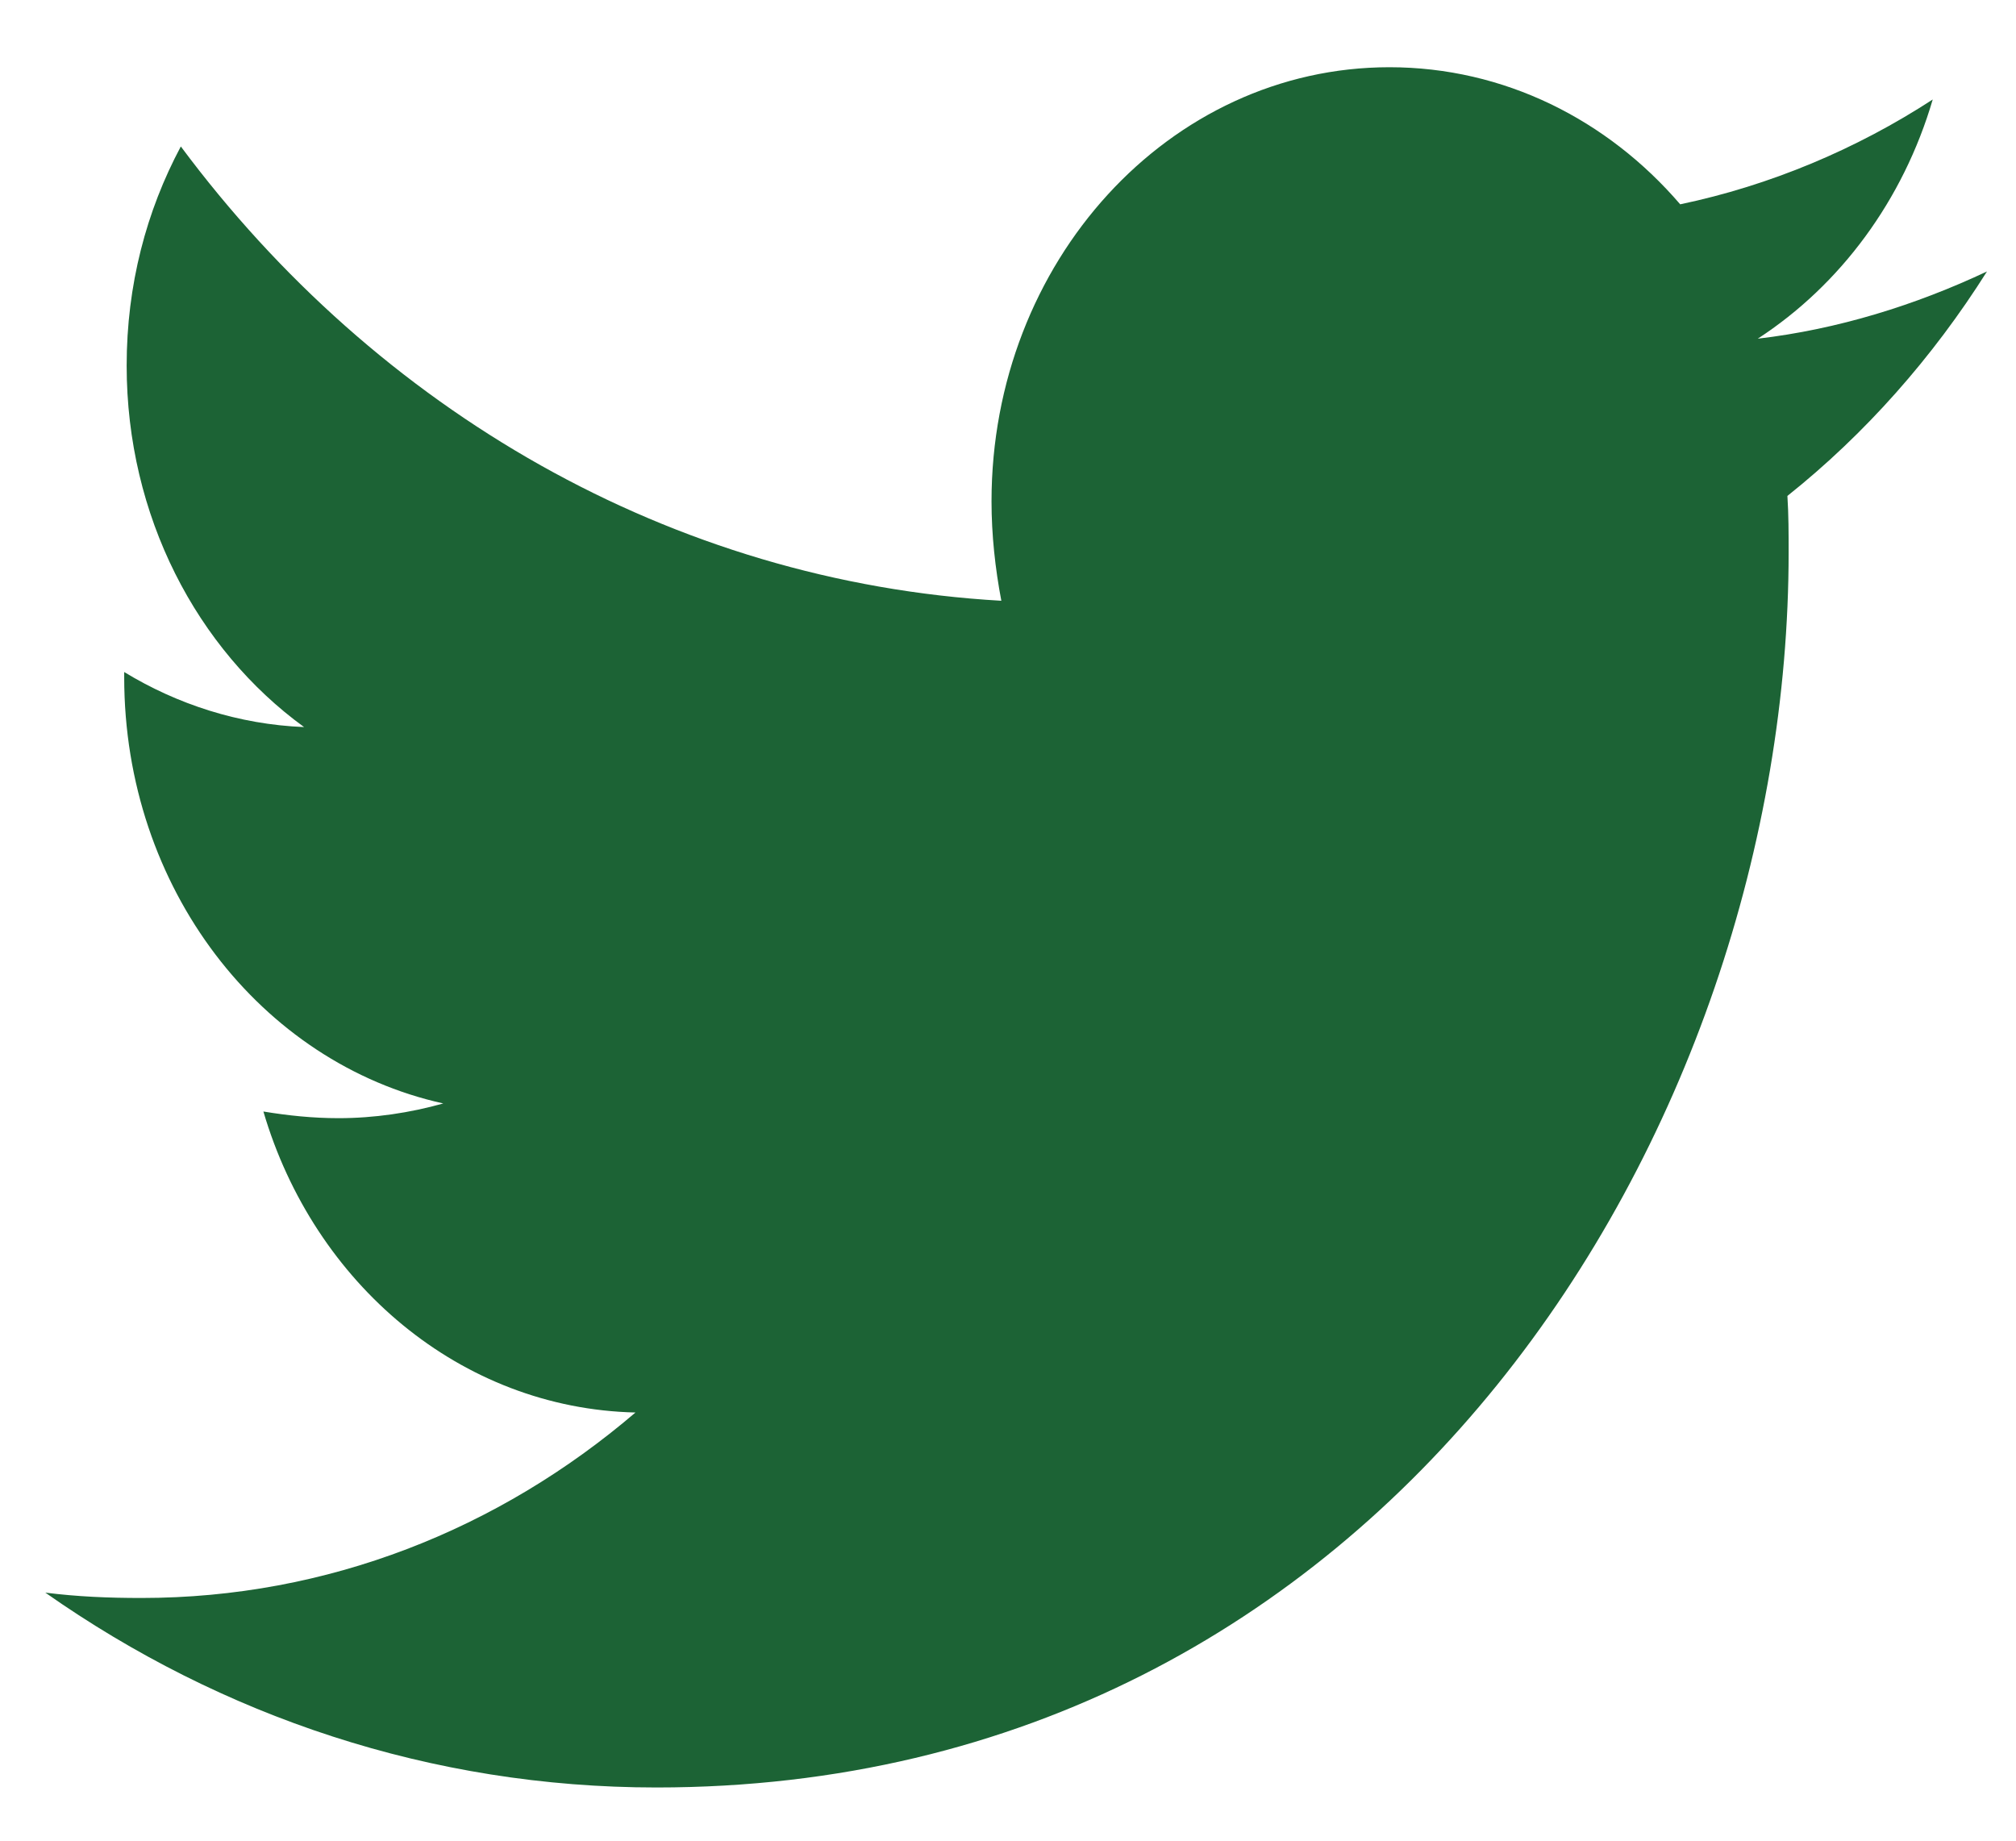 <svg width="23" height="21" viewBox="0 0 23 21" fill="none" xmlns="http://www.w3.org/2000/svg">
<path d="M20.392 5.658C20.406 5.873 20.406 6.087 20.406 6.302C20.406 12.849 15.838 20.393 7.489 20.393C4.917 20.393 2.527 19.581 0.517 18.17C0.883 18.216 1.234 18.231 1.613 18.231C3.736 18.231 5.69 17.449 7.25 16.115C5.254 16.069 3.581 14.643 3.005 12.681C3.286 12.727 3.567 12.757 3.862 12.757C4.27 12.757 4.678 12.696 5.057 12.589C2.977 12.129 1.417 10.135 1.417 7.728V7.667C2.021 8.035 2.724 8.265 3.469 8.295C2.246 7.406 1.445 5.888 1.445 4.171C1.445 3.251 1.67 2.407 2.063 1.671C4.298 4.677 7.657 6.639 11.424 6.854C11.354 6.486 11.312 6.103 11.312 5.719C11.312 2.99 13.336 0.767 15.852 0.767C17.159 0.767 18.34 1.365 19.169 2.331C20.195 2.116 21.179 1.702 22.05 1.135C21.713 2.285 20.996 3.251 20.054 3.864C20.968 3.757 21.854 3.481 22.669 3.097C22.05 4.079 21.277 4.953 20.392 5.658Z" fill="#1C6335"/>
</svg>
